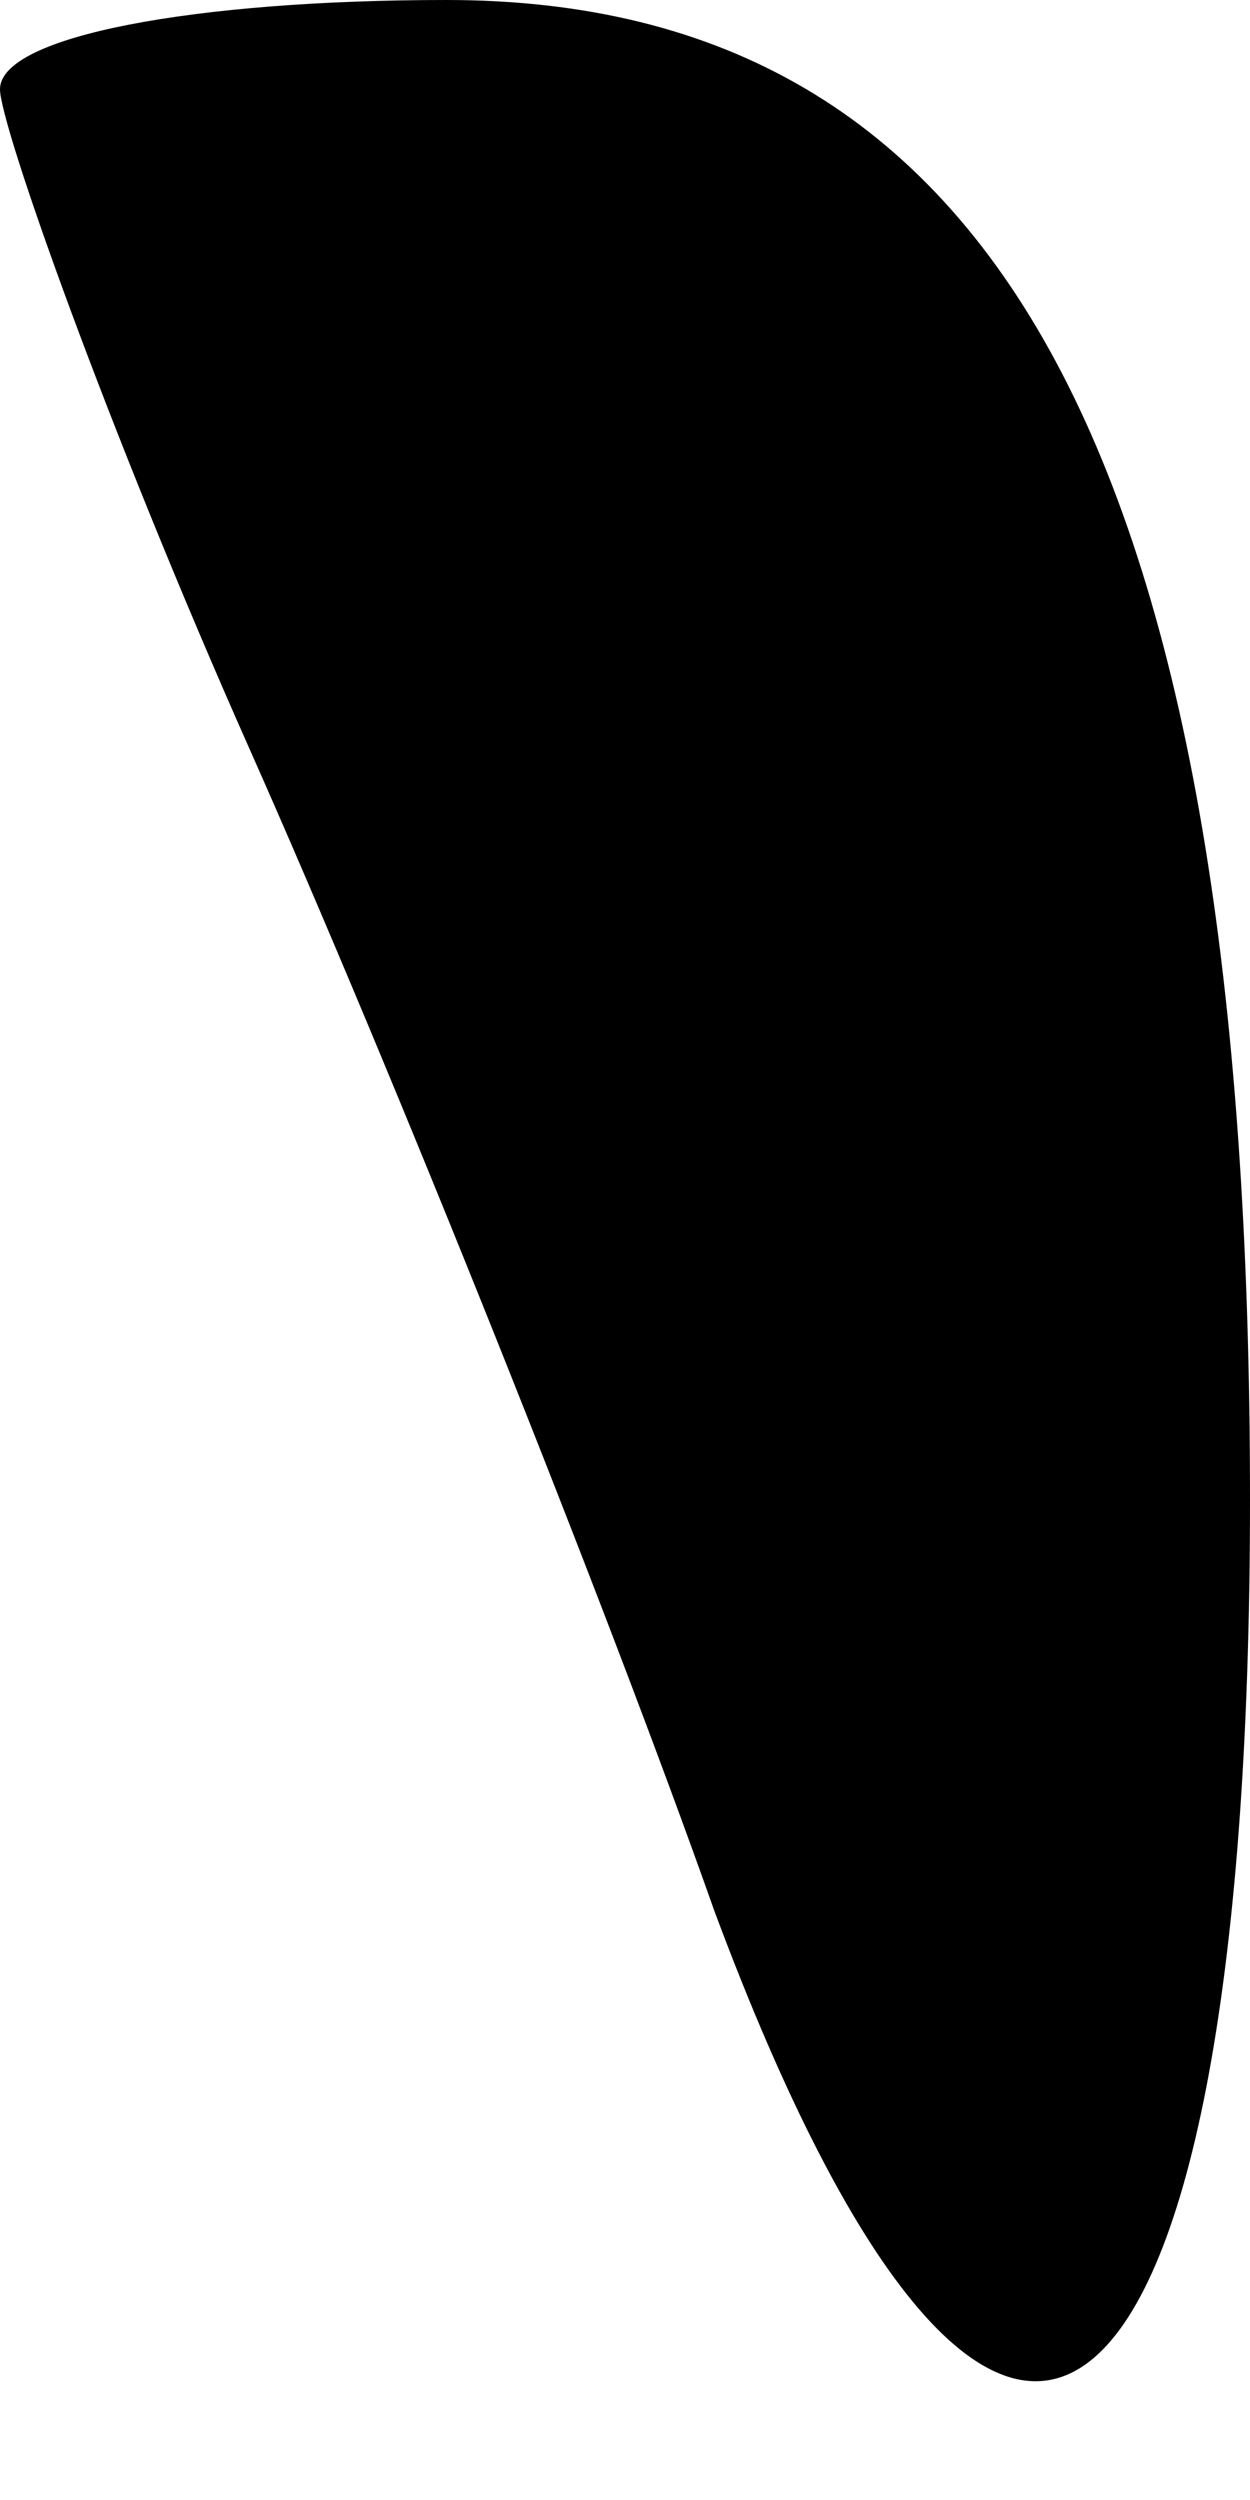 <?xml version="1.0" standalone="no"?>
<!DOCTYPE svg PUBLIC "-//W3C//DTD SVG 20010904//EN"
 "http://www.w3.org/TR/2001/REC-SVG-20010904/DTD/svg10.dtd">
<svg version="1.0" xmlns="http://www.w3.org/2000/svg"
 width="7pt" height="14pt" viewBox="0 0 7 14"
 preserveAspectRatio="xMidYMid meet">
<g transform="translate(0,14) scale(0.1,-0.1)"
fill="#000000" stroke="none">
<path fill="#000000" stroke="none" d="M0 135 c0 -2 6 -19 14 -37 8 -18 20
-48 26 -65 16 -43 30 -32 30 23 0 58 -14 84 -45 84 -14 0 -25 -2 -25 -5z"/>
</g>
</svg>
